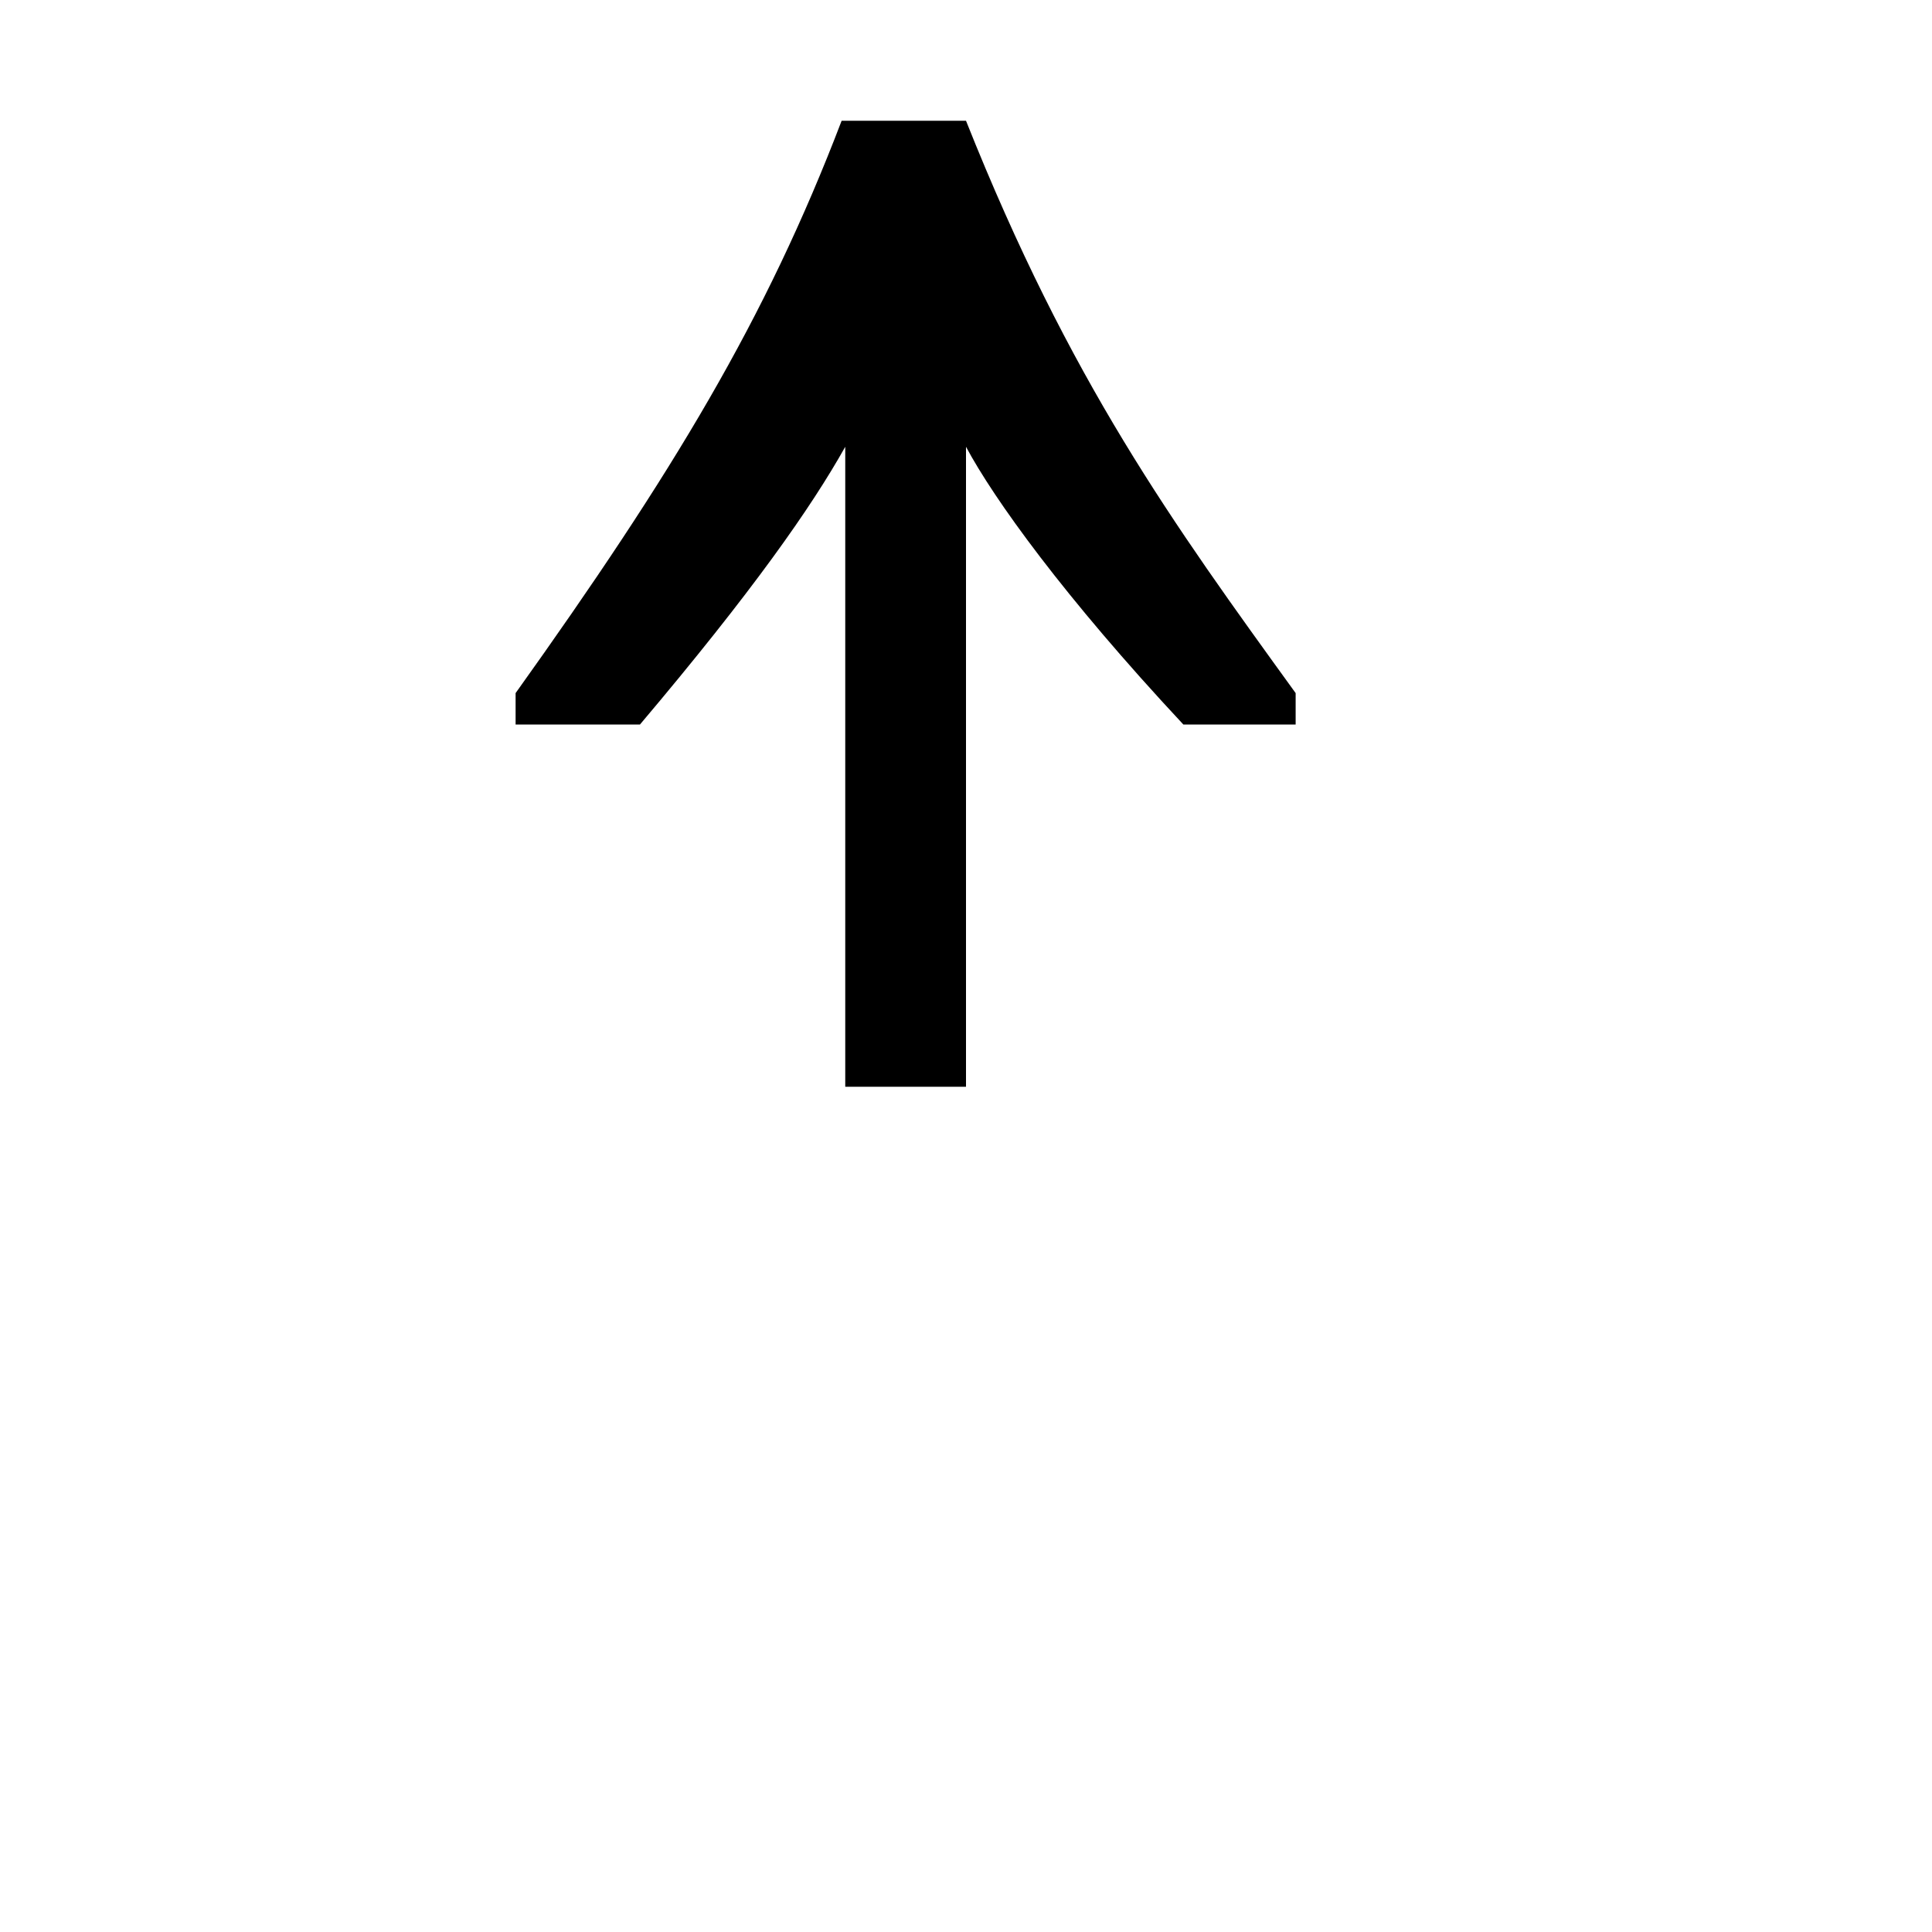 <svg height="16" viewBox="0 0 16 16" width="16" xmlns="http://www.w3.org/2000/svg"><path d="m8 1c.86 2.16 1.71 3.33 2.73 4.74v.26h-.93c-.99-1.06-1.57-1.87-1.8-2.3v5.3h-1v-5.3c-.28.5-.77 1.2-1.7 2.3h-1.03v-.26c1.3-1.82 2.07-3.09 2.7-4.74z"/></svg>